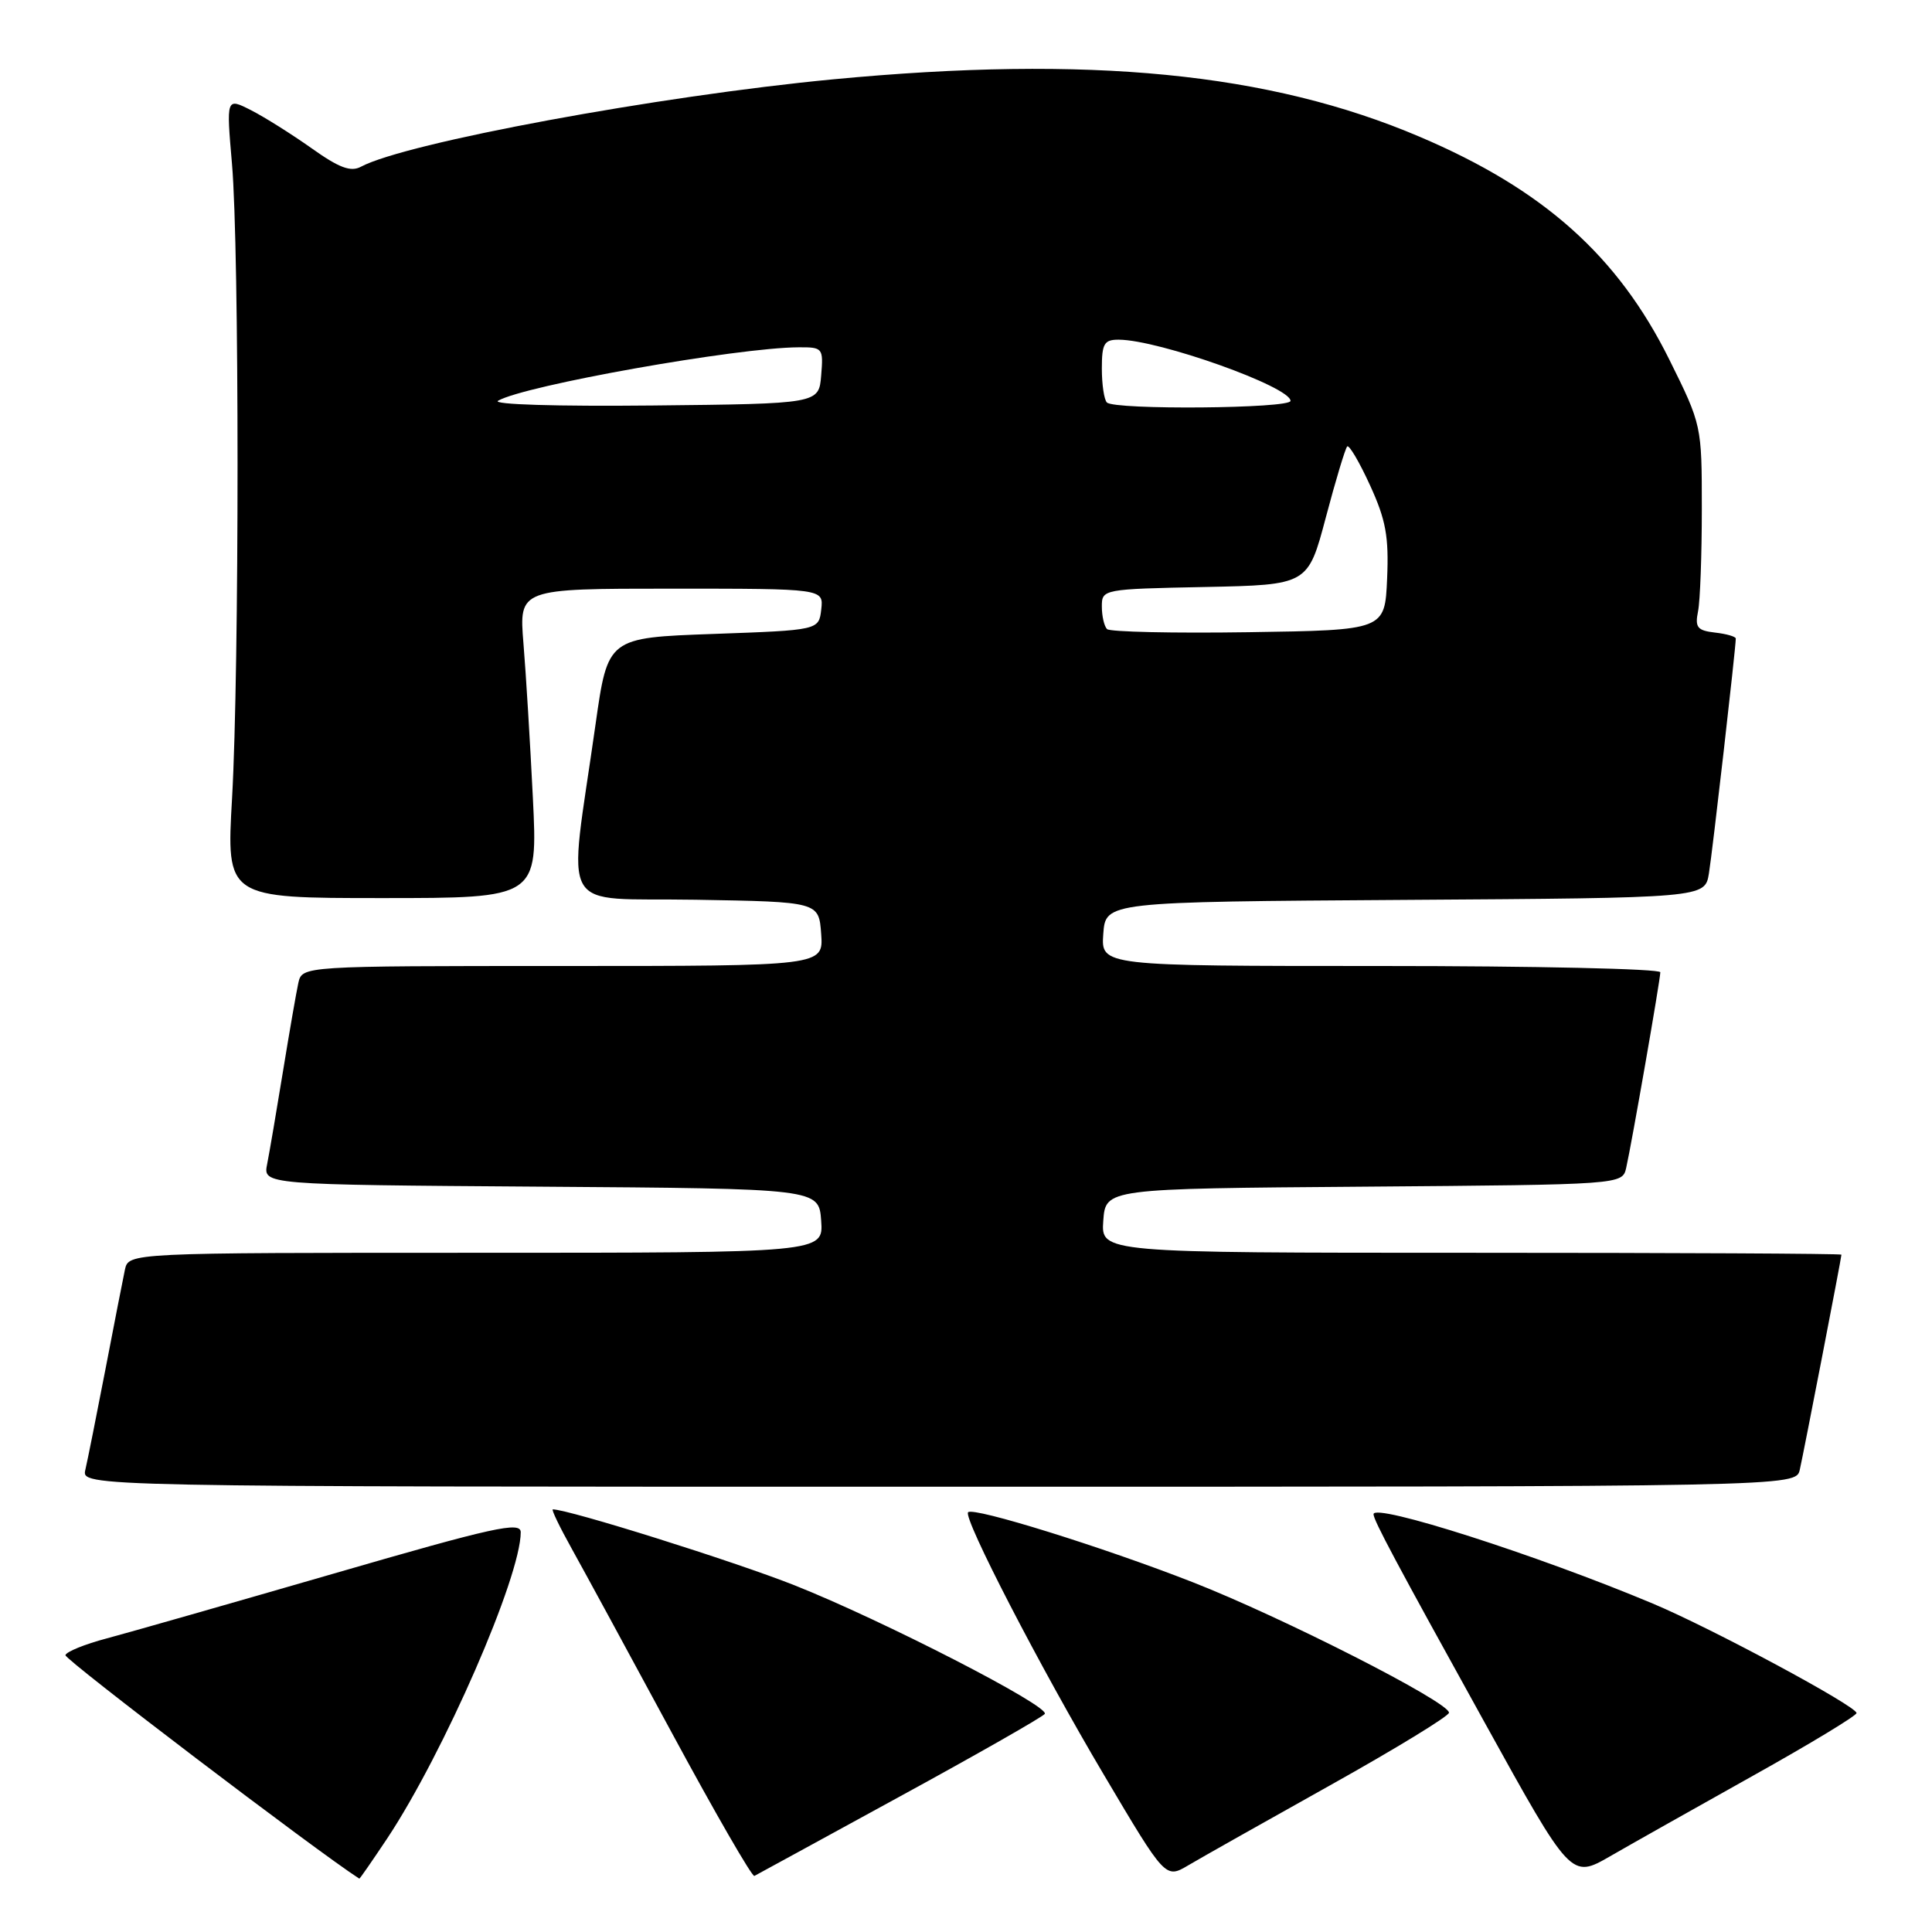 <?xml version="1.0" encoding="UTF-8" standalone="no"?>
<!DOCTYPE svg PUBLIC "-//W3C//DTD SVG 1.1//EN" "http://www.w3.org/Graphics/SVG/1.1/DTD/svg11.dtd" >
<svg xmlns="http://www.w3.org/2000/svg" xmlns:xlink="http://www.w3.org/1999/xlink" version="1.1" viewBox="0 0 256 256">
 <g >
 <path fill="currentColor"
d=" M 51.29 243.63 C 58.81 232.29 69.00 208.94 69.00 203.03 C 69.00 201.57 65.48 202.34 44.25 208.50 C 30.64 212.44 17.10 216.31 14.17 217.09 C 11.24 217.86 8.77 218.87 8.67 219.32 C 8.55 219.89 42.02 245.34 47.61 248.93 C 47.67 248.97 49.32 246.58 51.29 243.63 Z  M 119.26 238.03 C 129.58 232.40 138.21 227.47 138.44 227.10 C 139.08 226.06 116.90 214.67 105.28 210.06 C 97.25 206.88 75.35 200.00 73.25 200.00 C 73.03 200.00 74.17 202.36 75.78 205.25 C 77.39 208.14 83.36 219.13 89.06 229.68 C 94.76 240.23 99.66 248.73 99.96 248.57 C 100.26 248.42 108.94 243.67 119.26 238.03 Z  M 176.25 236.56 C 184.91 231.72 192.00 227.39 192.00 226.94 C 192.00 225.53 169.93 214.30 157.99 209.63 C 146.15 205.00 129.00 199.66 128.28 200.38 C 127.57 201.09 137.85 220.98 146.30 235.22 C 154.43 248.95 154.43 248.95 157.46 247.16 C 159.13 246.17 167.59 241.40 176.25 236.56 Z  M 232.25 235.31 C 239.81 231.09 246.00 227.34 246.00 226.99 C 246.00 226.07 226.76 215.73 219.00 212.48 C 203.71 206.06 182.00 199.11 182.00 200.64 C 182.00 201.44 184.94 206.95 196.71 228.22 C 208.17 248.94 208.17 248.94 213.34 245.97 C 216.18 244.33 224.69 239.54 232.25 235.31 Z  M 238.48 194.75 C 239.00 192.47 243.99 166.71 244.00 166.25 C 244.00 166.11 221.92 166.00 194.94 166.00 C 145.89 166.00 145.89 166.00 146.19 161.75 C 146.50 157.50 146.50 157.50 180.73 157.24 C 214.97 156.97 214.97 156.97 215.48 154.74 C 216.21 151.52 220.00 129.81 220.00 128.83 C 220.00 128.37 203.32 128.00 182.94 128.00 C 145.89 128.00 145.89 128.00 146.19 123.75 C 146.50 119.50 146.50 119.50 186.21 119.24 C 225.91 118.98 225.91 118.98 226.44 115.74 C 226.91 112.88 230.00 85.85 230.00 84.61 C 230.00 84.35 228.76 83.99 227.25 83.82 C 224.90 83.55 224.57 83.13 225.00 81.00 C 225.28 79.62 225.50 73.51 225.50 67.42 C 225.50 56.38 225.49 56.31 221.20 47.66 C 214.37 33.89 204.52 25.10 188.11 18.12 C 168.15 9.62 144.32 7.29 110.41 10.51 C 87.27 12.71 53.78 18.91 47.83 22.09 C 46.48 22.82 44.93 22.24 41.28 19.64 C 38.65 17.78 35.03 15.50 33.24 14.59 C 29.98 12.94 29.98 12.94 30.74 21.72 C 31.72 33.05 31.72 88.58 30.75 105.75 C 29.99 119.00 29.99 119.00 50.62 119.00 C 71.26 119.00 71.26 119.00 70.61 105.75 C 70.25 98.46 69.69 89.24 69.36 85.25 C 68.77 78.00 68.77 78.00 88.95 78.00 C 109.13 78.00 109.13 78.00 108.82 80.75 C 108.50 83.50 108.50 83.50 94.52 84.00 C 80.54 84.50 80.54 84.50 78.91 96.00 C 75.27 121.71 73.67 118.91 92.18 119.22 C 108.50 119.50 108.50 119.50 108.81 123.75 C 109.11 128.00 109.11 128.00 74.58 128.00 C 40.04 128.00 40.04 128.00 39.53 130.25 C 39.26 131.49 38.34 136.78 37.49 142.00 C 36.64 147.22 35.70 152.73 35.40 154.24 C 34.85 156.98 34.85 156.98 71.67 157.24 C 108.50 157.50 108.50 157.50 108.81 161.75 C 109.11 166.00 109.11 166.00 63.08 166.00 C 17.04 166.00 17.04 166.00 16.55 168.25 C 16.29 169.49 15.12 175.45 13.96 181.50 C 12.79 187.55 11.60 193.51 11.31 194.75 C 10.78 197.00 10.78 197.00 124.37 197.00 C 237.96 197.00 237.96 197.00 238.48 194.75 Z  M 146.69 83.36 C 146.31 82.98 146.00 81.63 146.00 80.36 C 146.00 78.08 146.14 78.05 159.65 77.78 C 173.31 77.50 173.31 77.50 175.68 68.56 C 176.98 63.64 178.26 59.41 178.51 59.16 C 178.76 58.90 180.12 61.21 181.53 64.29 C 183.64 68.89 184.04 71.10 183.80 76.69 C 183.50 83.50 183.50 83.50 165.44 83.77 C 155.50 83.92 147.07 83.73 146.69 83.36 Z  M 66.00 53.10 C 69.51 51.07 97.68 46.06 105.81 46.02 C 109.03 46.00 109.11 46.11 108.81 49.75 C 108.50 53.50 108.50 53.50 86.50 53.73 C 73.76 53.86 65.13 53.60 66.00 53.10 Z  M 146.67 53.33 C 146.30 52.97 146.00 50.94 146.00 48.83 C 146.00 45.52 146.31 45.00 148.25 45.01 C 153.57 45.04 171.00 51.25 171.00 53.12 C 171.00 54.14 147.67 54.34 146.67 53.33 Z "/>
</g>
</svg>
